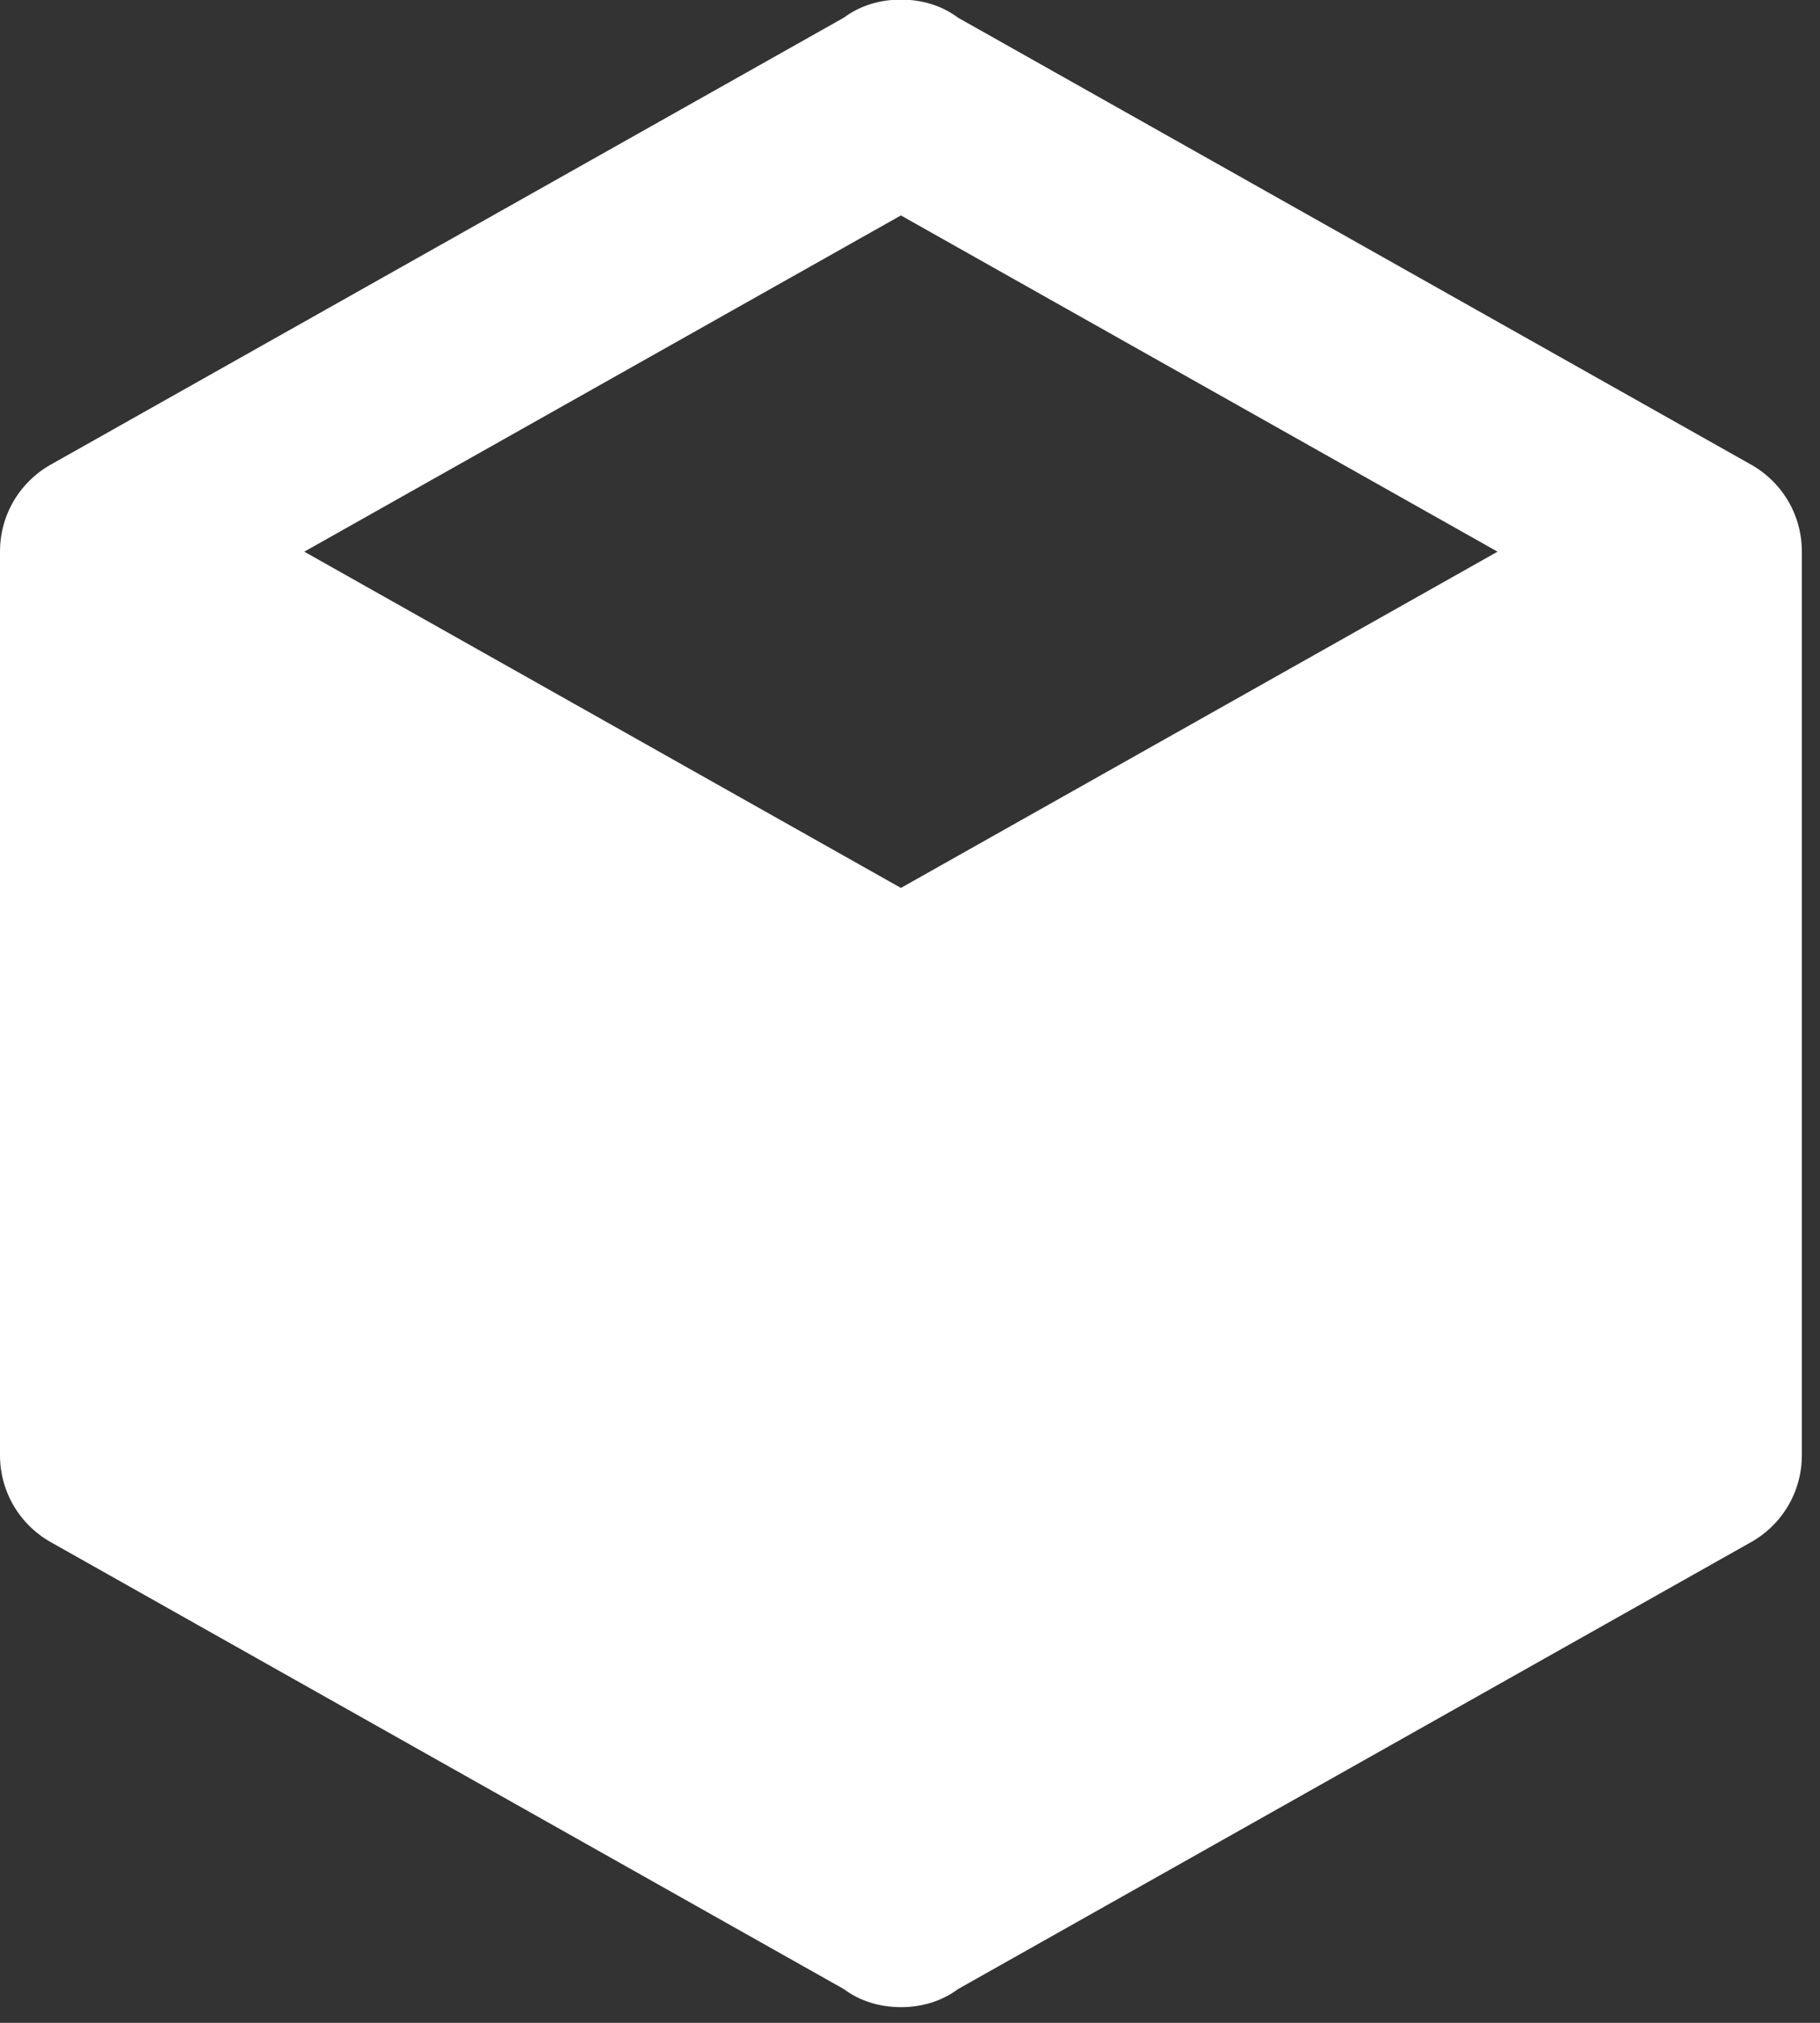 <svg width="36" height="40" viewBox="0 0 36 40" fill="none" xmlns="http://www.w3.org/2000/svg">
<rect x="0" y="0" width="36" height="40" fill="#333333" stroke="none"/>
<path d="M35.641 28.773C35.641 29.527 35.225 30.182 34.591 30.52L18.949 39.333C18.632 39.571 18.236 39.69 17.82 39.69C17.405 39.69 17.009 39.571 16.692 39.333L1.049 30.52C0.416 30.182 0 29.527 0 28.773V10.909C0 10.155 0.416 9.5 1.049 9.162L16.692 0.349C17.009 0.111 17.405 -0.008 17.82 -0.008C18.236 -0.008 18.632 0.111 18.949 0.349L34.591 9.162C35.225 9.5 35.641 10.155 35.641 10.909V28.773ZM17.82 4.26L6.019 10.909L17.82 17.558L29.622 10.909L17.82 4.26Z" fill="white"/>
</svg>
